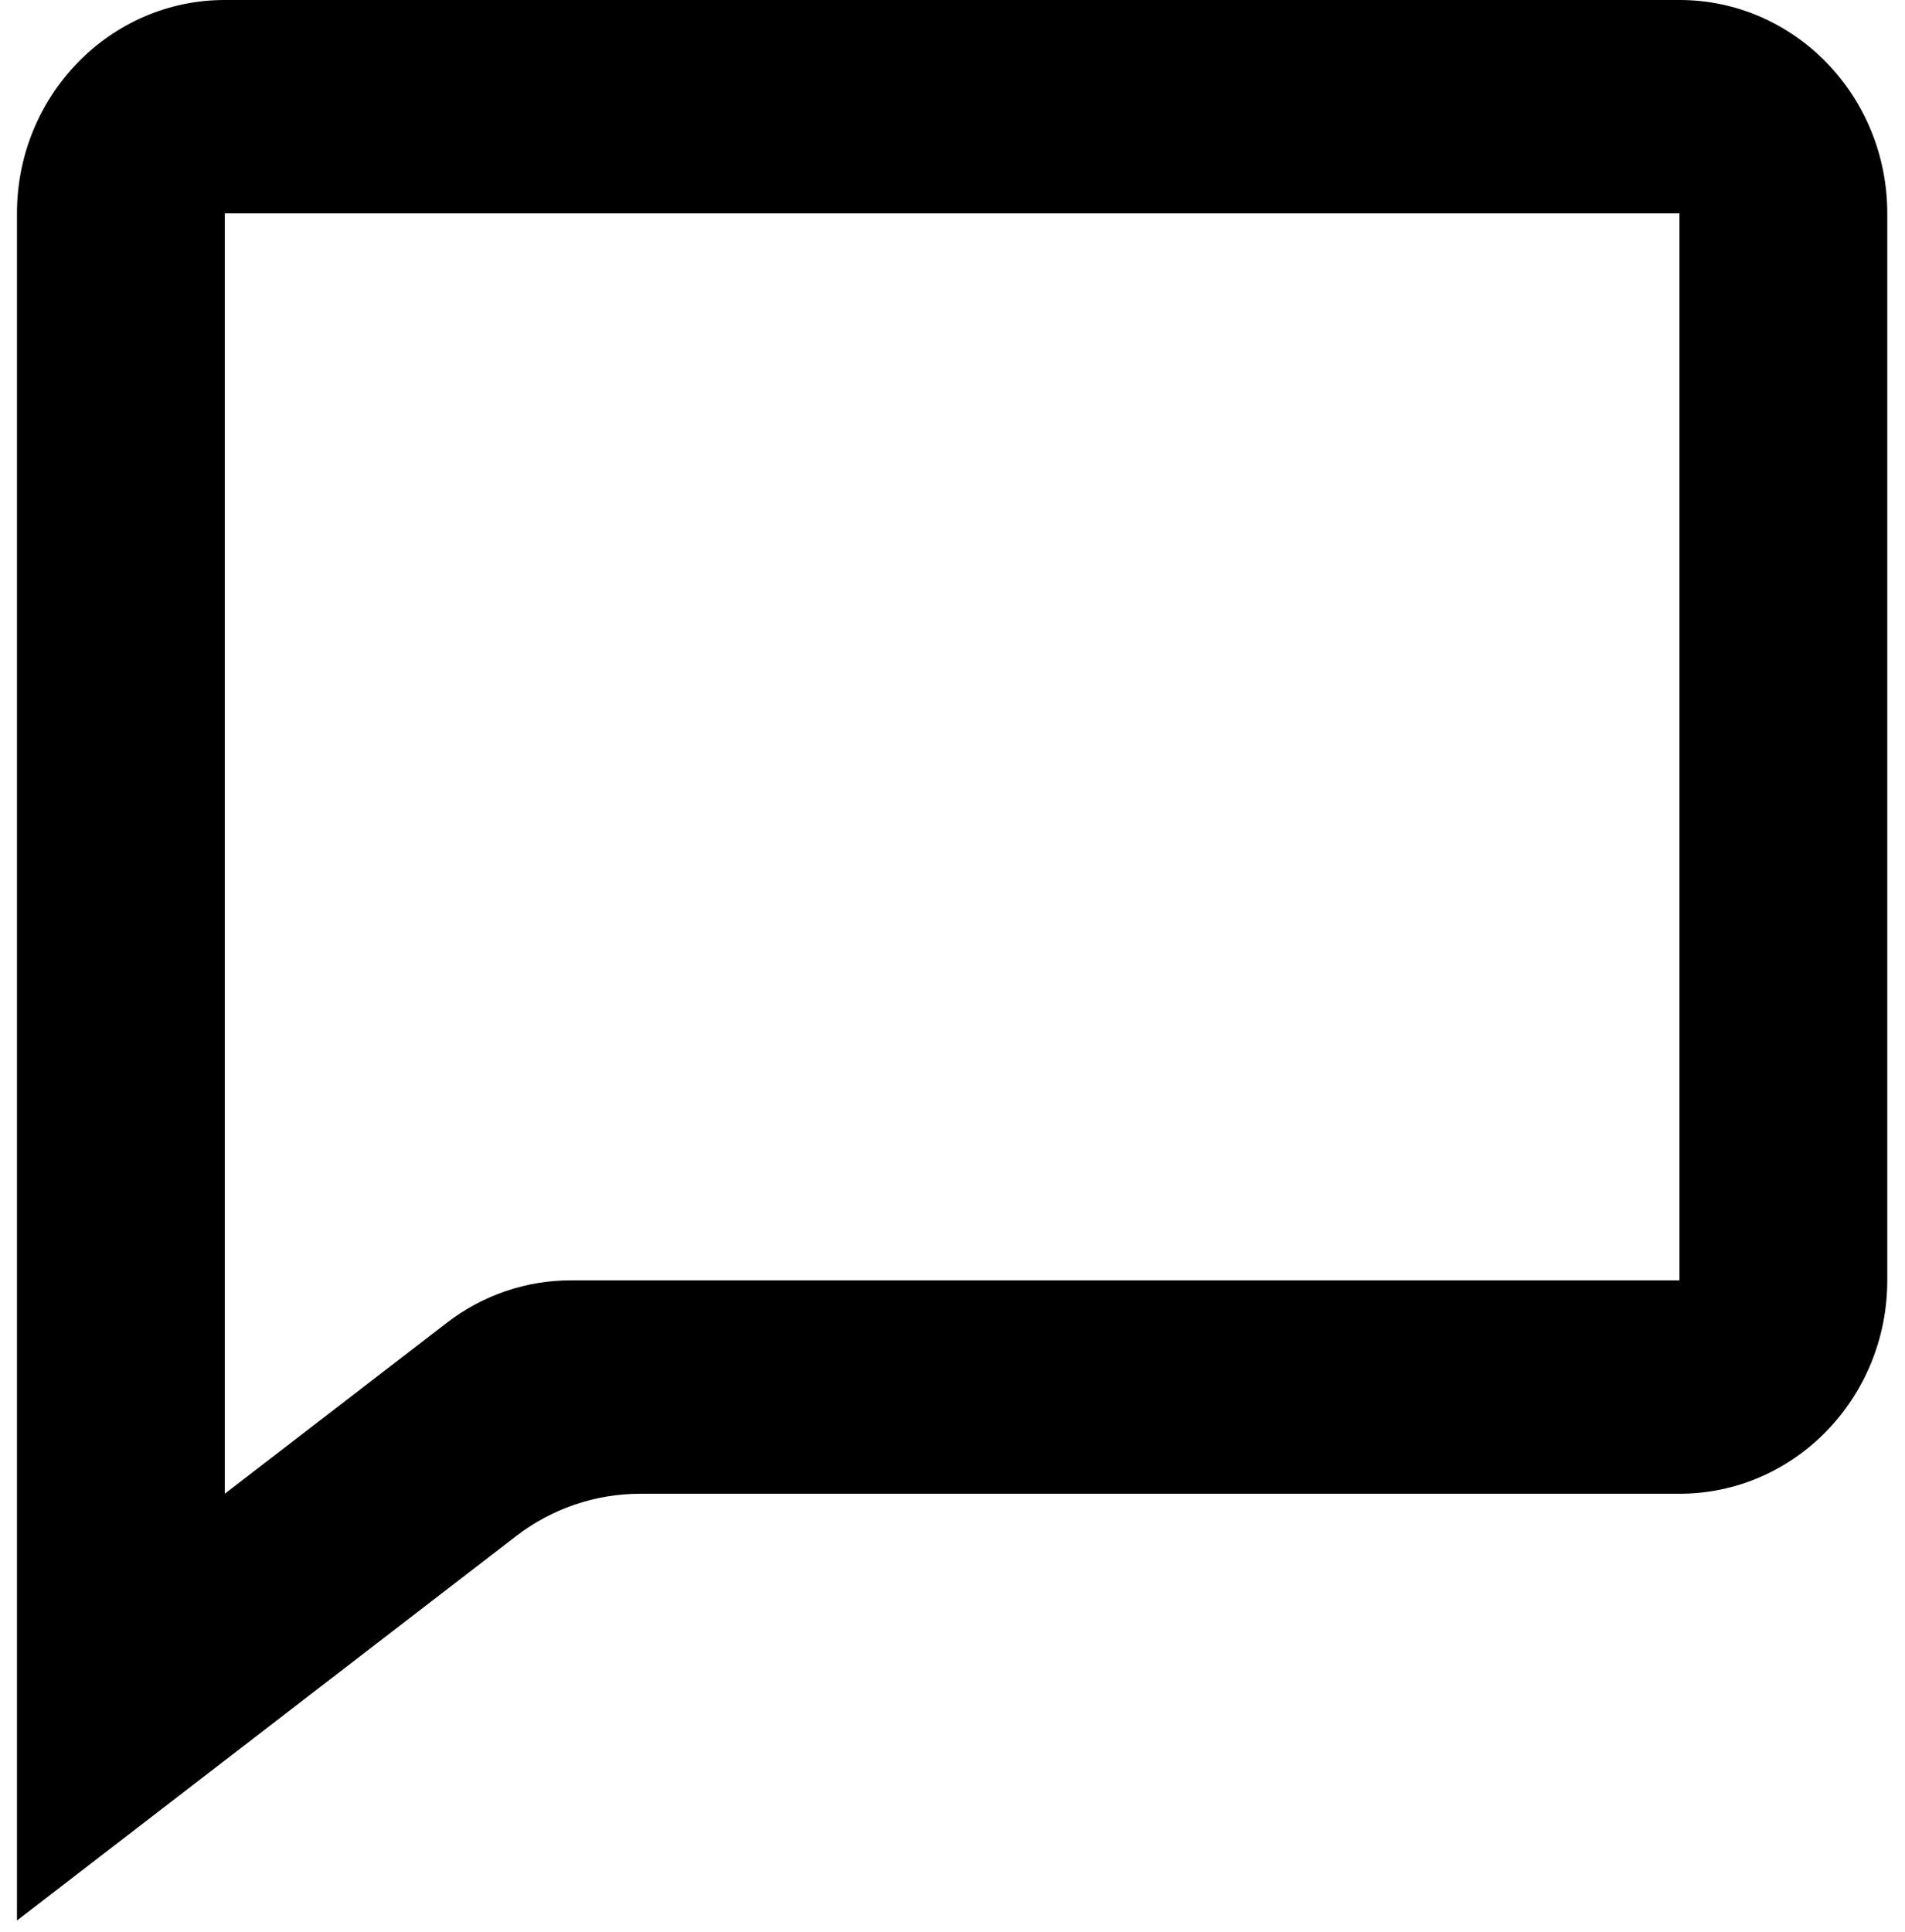 <svg width="72" height="73" viewBox="0 0 72 73" fill="none" xmlns="http://www.w3.org/2000/svg">
<path d="M0.641 72.574V8.064C0.641 3.61 4.158 0 8.495 0H63.476C67.814 0 71.33 3.61 71.33 8.064V48.383C71.33 52.836 67.814 56.447 63.476 56.447H24.204C22.504 56.444 20.85 57.01 19.492 58.059L0.641 72.574ZM8.495 8.064V56.447L16.876 49.996C18.233 48.945 19.889 48.378 21.589 48.383H63.476V8.064H8.495Z" fill="black"/>
</svg>

